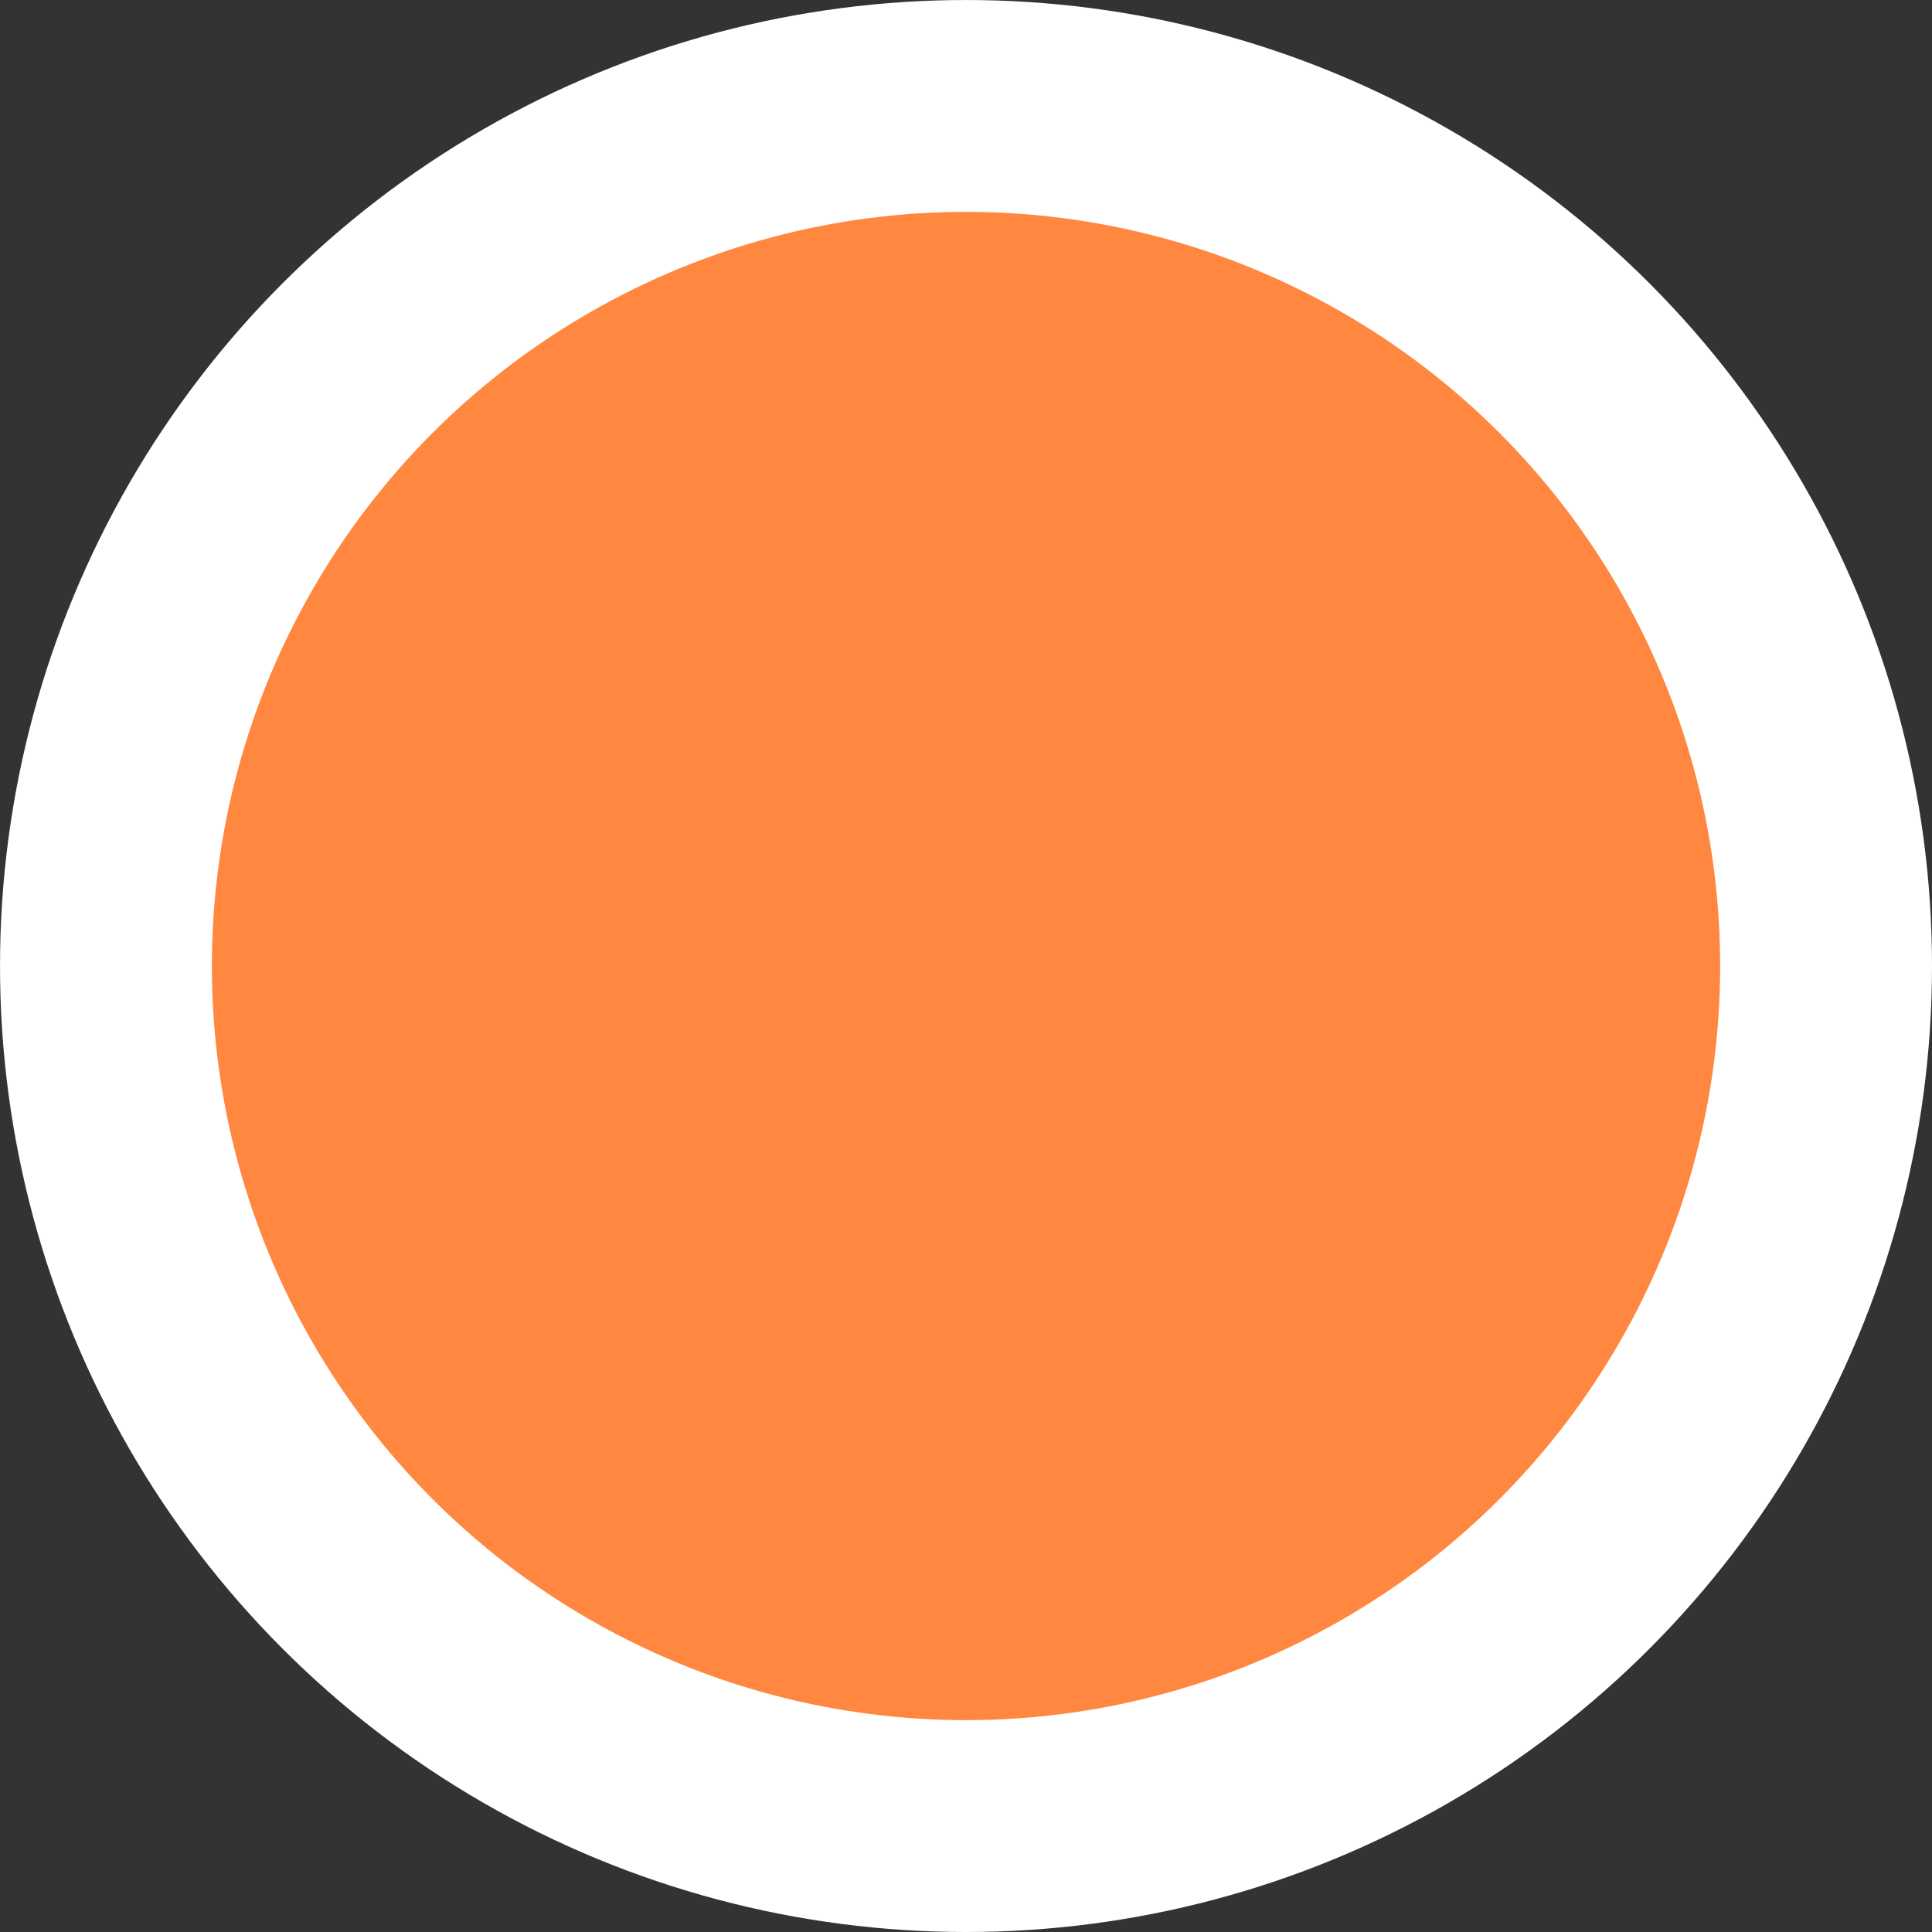 <?xml version="1.0" encoding="UTF-8" standalone="no"?>
<svg
   xmlns:dc="http://purl.org/dc/elements/1.1/"
   xmlns:cc="http://creativecommons.org/ns#"
   xmlns:rdf="http://www.w3.org/1999/02/22-rdf-syntax-ns#"
   xmlns:svg="http://www.w3.org/2000/svg"
   xmlns="http://www.w3.org/2000/svg"
   xmlns:sodipodi="http://sodipodi.sourceforge.net/DTD/sodipodi-0.dtd"
   xmlns:inkscape="http://www.inkscape.org/namespaces/inkscape"
   viewBox="0 0 145.903 145.903"
   height="145.903"
   width="145.903"
   xml:space="preserve"
   version="1.1"
   id="svg2"
   inkscape:version="0.91 r13725"
   sodipodi:docname="tack.svg"><rect x="0" y="0" width="145.903" height="145.903" fill="#333333" stroke="none"/><sodipodi:namedview
     pagecolor="#ffffff"
     bordercolor="#666666"
     borderopacity="1"
     objecttolerance="10"
     gridtolerance="10"
     guidetolerance="10"
     inkscape:pageopacity="0"
     inkscape:pageshadow="2"
     inkscape:window-width="1920"
     inkscape:window-height="1017"
     id="namedview24"
     showgrid="false"
     inkscape:zoom="3.1944428"
     inkscape:cx="71.717384"
     inkscape:cy="41.921368"
     inkscape:window-x="-8"
     inkscape:window-y="-8"
     inkscape:window-maximized="1"
     inkscape:current-layer="g10"
     fit-margin-top="0"
     fit-margin-left="0"
     fit-margin-right="0"
     fit-margin-bottom="0" /><defs
     id="defs6"><clipPath
       id="clipPath18"
       clipPathUnits="userSpaceOnUse"><path
         id="path20"
         d="M 0,6686.66 0,0 l 4002.96,0 0,6686.66 -4002.96,0 z"
         inkscape:connector-curvature="0" /></clipPath></defs><g
     transform="matrix(1.25,0,0,-1.25,-0.144,171.091)"
     id="g10"><g
       transform="scale(0.1,0.1)"
       id="g12"><g
         id="g14"><g
           clip-path="url(#clipPath18)"
           id="g16" /></g></g><circle
       style="fill:#ff8740;fill-opacity:1;stroke:#ffffff;stroke-width:12.8;stroke-miterlimit:4;stroke-dasharray:none;stroke-opacity:1"
       id="path4171"
       cx="58.477"
       cy="-78.511"
       r="51.961"
       transform="scale(1,-1)" /></g></svg>